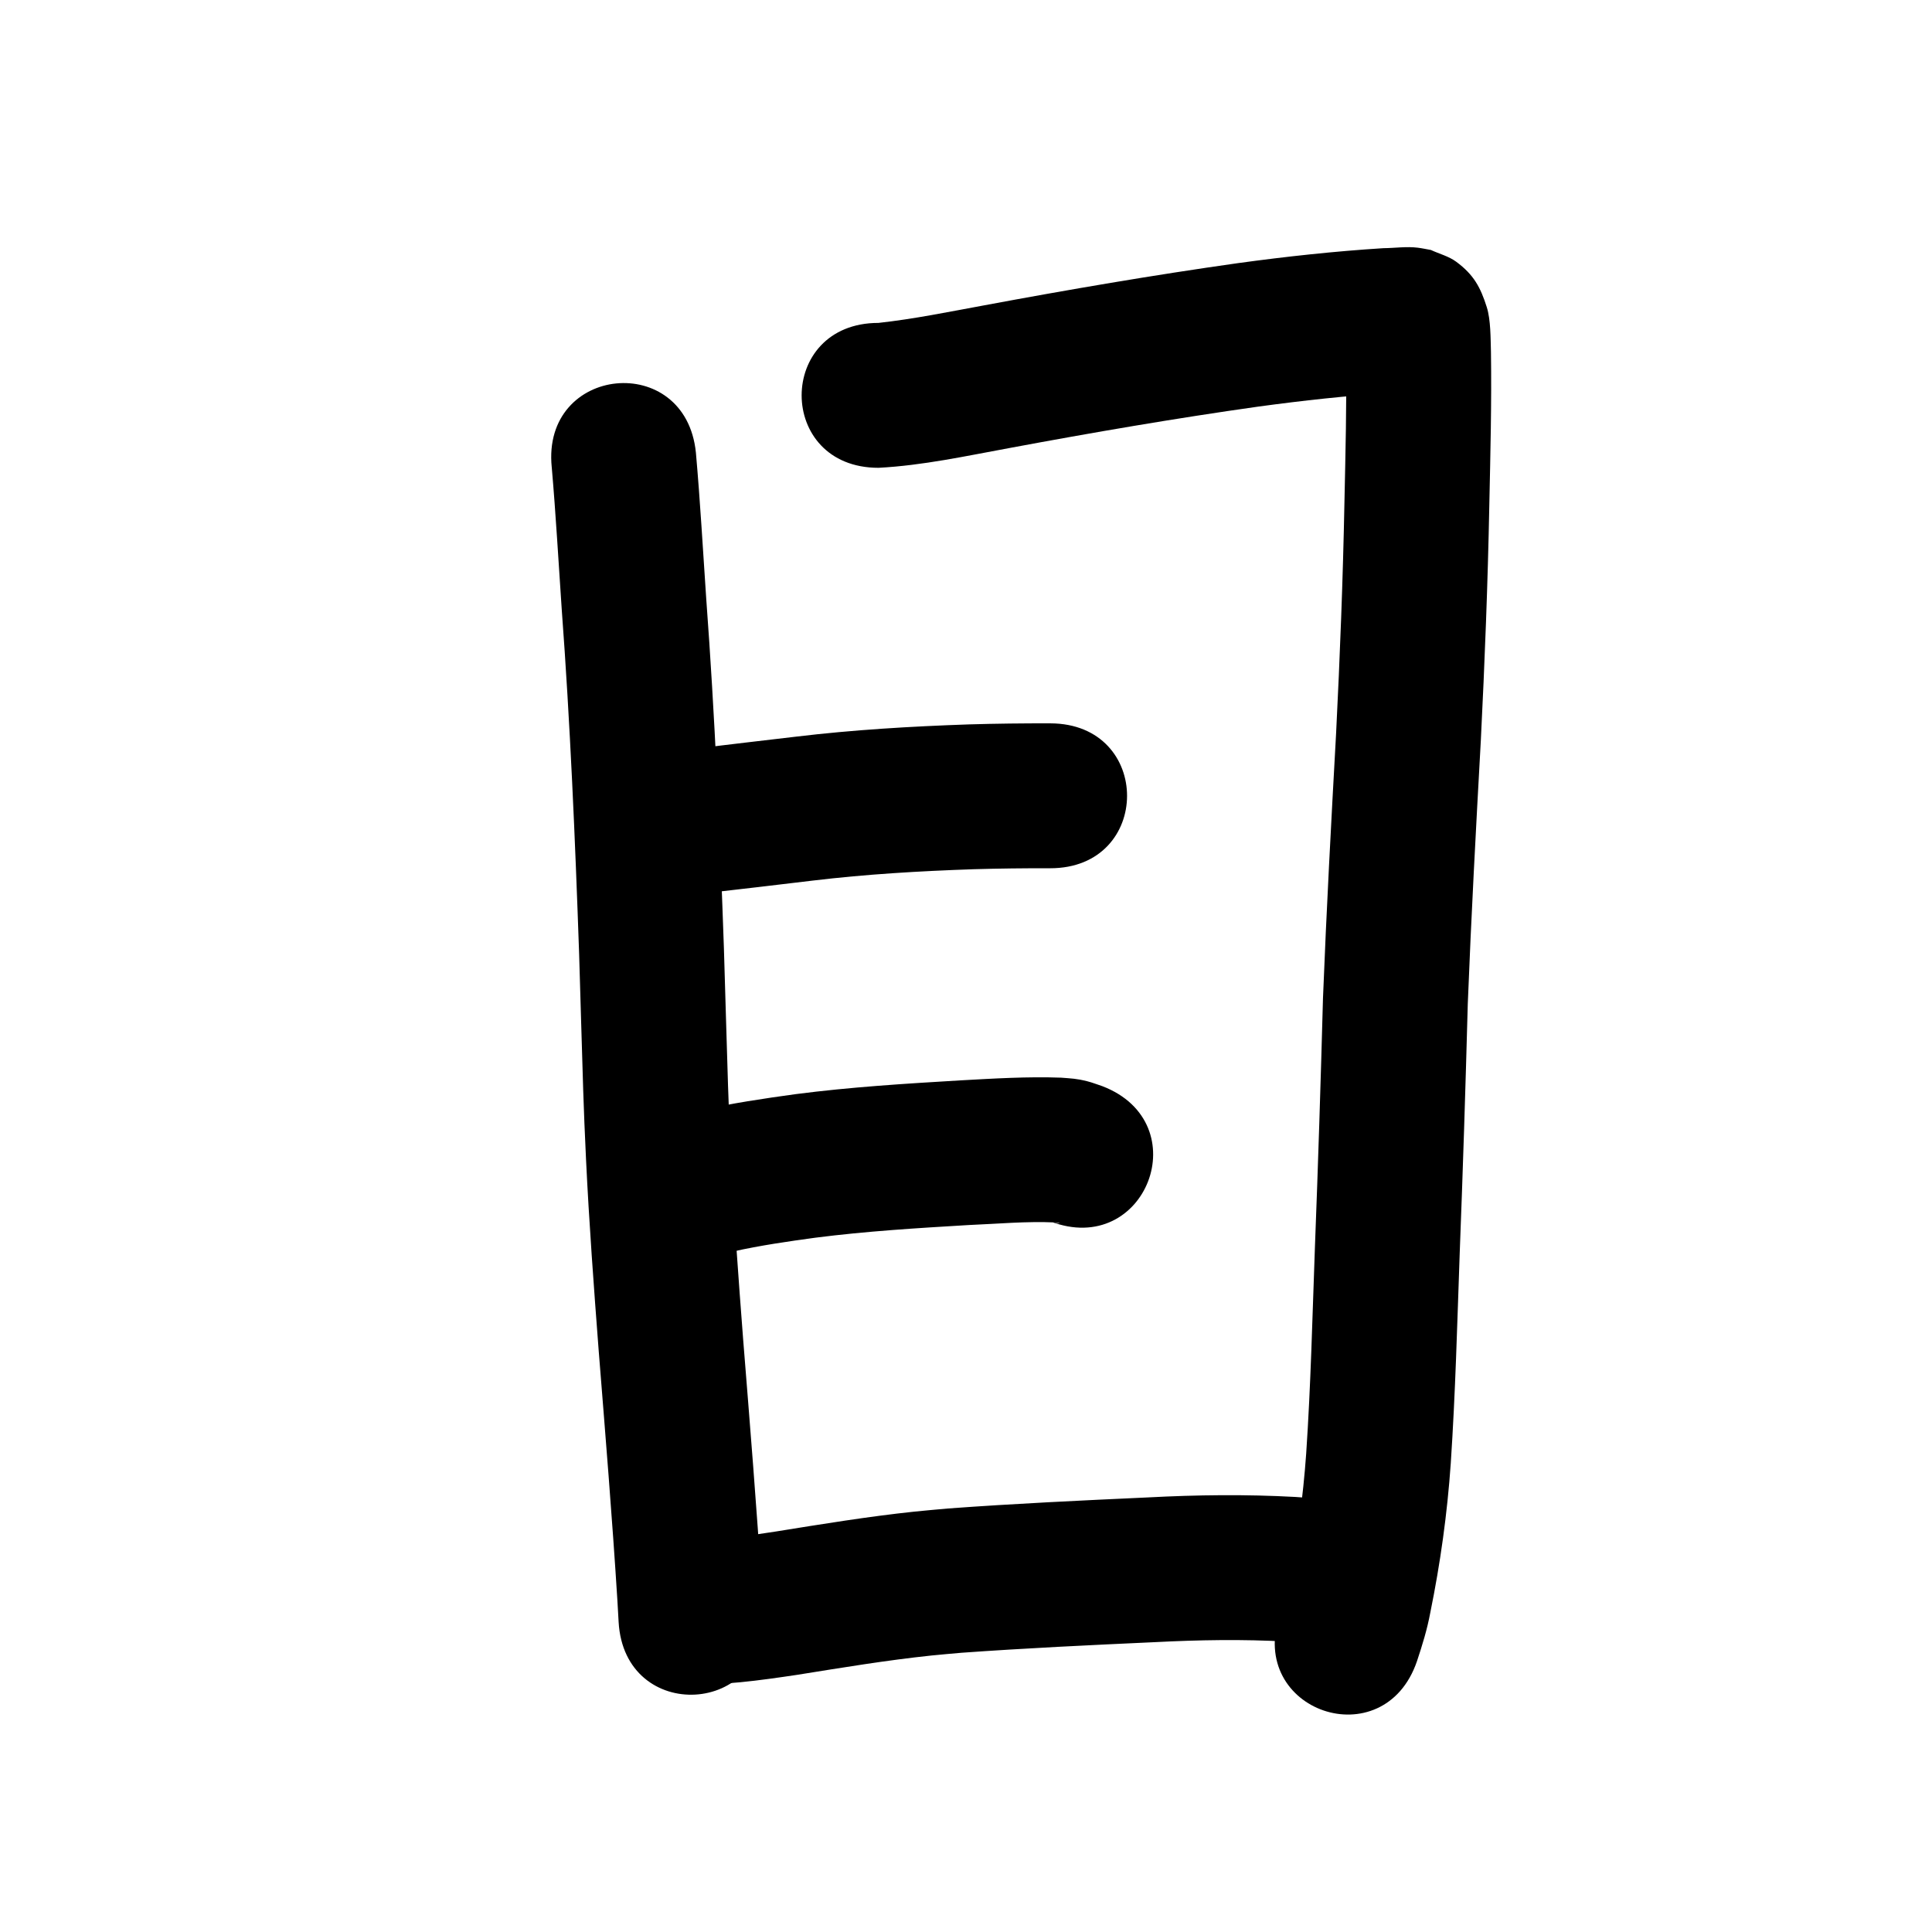 <?xml version="1.0" ?>
<svg xmlns="http://www.w3.org/2000/svg" viewBox="0 0 1000 1000">
<path d="m 285.579,241.784 c 2.122,24.424 3.482,48.91 5.155,73.368 4.412,59.435 6.949,118.98 9.019,178.535 0.347,11.725 0.69,23.451 1.041,35.176 0.826,27.555 1.207,43.632 2.53,71.151 1.593,33.126 4.045,66.182 6.571,99.246 3.437,43.115 6.988,86.224 9.686,129.393 0.206,3.626 0.411,7.252 0.617,10.878 3.004,52.948 77.884,48.699 74.88,-4.248 v 0 c -0.214,-3.771 -0.428,-7.542 -0.643,-11.313 -2.725,-43.513 -6.286,-86.966 -9.758,-130.424 -2.461,-32.181 -4.86,-64.355 -6.415,-96.596 -1.31,-27.169 -1.683,-43.021 -2.501,-70.306 -0.355,-11.854 -0.702,-23.709 -1.054,-35.563 -2.102,-60.393 -4.679,-120.775 -9.149,-181.047 -1.728,-25.246 -3.119,-50.521 -5.354,-75.728 -5.289,-52.769 -79.915,-45.289 -74.626,7.479 z"/>
<path d="m 454.697,242.138 c 22.938,-1.193 45.532,-6.162 68.075,-10.292 42.716,-7.956 85.529,-15.322 128.554,-21.396 23.051,-3.129 46.187,-5.699 69.409,-7.138 2.735,-0.145 5.472,-0.283 8.212,-0.315 0.312,-0.004 1.246,0.009 0.935,2.8e-4 -4.217,-0.116 -0.507,0.208 -7.211,-0.792 -11.689,-5.122 -13.276,-4.097 -21.388,-14.865 -1.871,-2.484 -2.784,-5.566 -4.032,-8.414 -0.333,-0.761 0.124,-2.316 -0.703,-2.391 -0.774,-0.07 0.036,1.555 0.056,2.332 0.046,1.808 0.094,3.616 0.141,5.424 0.309,25.145 -0.327,50.296 -0.861,75.435 -0.771,39.976 -2.322,79.929 -4.323,119.861 -2.526,45.678 -4.996,91.359 -6.787,137.072 -1.161,43.083 -2.522,86.158 -4.184,129.225 -1.3,35.521 -2.124,71.068 -4.514,106.537 -1.602,22.576 -4.644,45.01 -9.225,67.168 -1.004,5.462 -2.513,10.78 -4.399,15.99 -17.14,50.187 53.834,74.427 70.975,24.24 v 0 c 2.746,-8.259 5.311,-16.57 6.893,-25.149 5.202,-25.493 8.794,-51.275 10.59,-77.243 2.404,-36.177 3.342,-72.423 4.626,-108.652 1.661,-43.053 3.029,-86.114 4.182,-129.184 1.776,-45.441 4.245,-90.849 6.75,-136.255 2.033,-40.65 3.615,-81.322 4.399,-122.017 0.56,-26.387 1.229,-52.787 0.847,-79.181 -0.212,-6.915 -0.087,-16.579 -2.157,-23.137 -3.239,-10.259 -6.719,-16.796 -15.816,-23.516 -3.881,-2.867 -8.752,-4.069 -13.128,-6.103 -2.254,-0.39 -4.492,-0.888 -6.763,-1.171 -5.891,-0.735 -11.899,0.202 -17.791,0.246 -25.166,1.583 -50.246,4.313 -75.228,7.73 -44.033,6.229 -87.857,13.734 -131.574,21.886 -18.124,3.321 -36.231,7.057 -54.56,9.064 -53.033,0 -53.033,75 0,75 z"/>
<path d="m 364.695,462.355 c 18.636,-2.085 37.255,-4.342 55.877,-6.552 27.674,-3.319 55.507,-4.951 83.351,-5.893 13.186,-0.391 26.378,-0.538 39.57,-0.503 53.033,0.138 53.228,-74.862 0.195,-75 v 0 c -14.107,-0.036 -28.215,0.122 -42.317,0.546 -29.944,1.026 -59.875,2.799 -89.636,6.372 -17.146,2.035 -34.307,3.973 -51.434,6.158 -52.942,3.107 -48.548,77.978 4.394,74.871 z"/>
<path d="m 379.538,647.751 c 14.03,-3.12 28.248,-5.182 42.479,-7.119 26.35,-3.38 52.875,-4.978 79.379,-6.556 14.927,-0.606 29.883,-2.039 44.831,-1.336 0.729,0.076 1.498,-0.024 2.187,0.228 0.534,0.195 -1.144,0.038 -1.706,-0.052 -1.03,-0.165 -2.031,-0.474 -3.047,-0.711 49.5,19.032 76.415,-50.973 26.915,-70.004 v 0 c -2.612,-0.851 -5.172,-1.881 -7.836,-2.552 -5.578,-1.404 -8.136,-1.424 -13.487,-1.848 -17.453,-0.638 -34.889,0.446 -52.313,1.407 -28.408,1.691 -56.835,3.449 -85.073,7.113 -16.578,2.271 -33.137,4.729 -49.471,8.414 -51.629,12.121 -34.487,85.136 17.142,73.015 z"/>
<path d="m 362.36,871.086 c 2.321,0.16 4.636,0.447 6.962,0.48 3.804,0.055 10.224,-0.487 14.029,-0.857 9.74,-0.947 19.406,-2.361 29.084,-3.792 23.188,-3.709 46.369,-7.573 69.733,-10.032 5.146,-0.541 10.305,-0.944 15.458,-1.415 33.239,-2.386 66.533,-3.965 99.822,-5.481 22.93,-1.185 45.884,-1.597 68.811,-0.289 4.942,0.512 9.977,0.535 14.852,1.606 1.633,0.359 3.27,1.079 4.843,1.632 50.238,16.989 74.265,-54.058 24.027,-71.047 v 0 c -3.691,-1.227 -6.115,-2.096 -10.029,-3.08 -9.67,-2.429 -19.581,-3.385 -29.51,-3.994 -25.459,-1.396 -50.946,-1.102 -76.408,0.25 -34.452,1.57 -68.912,3.197 -103.309,5.722 -5.811,0.541 -11.629,1.008 -17.432,1.624 -24.074,2.555 -47.972,6.472 -71.864,10.317 -7.84,1.168 -10.369,1.602 -17.963,2.53 -2.186,0.267 -4.376,0.504 -6.568,0.728 -1.573,0.16 -3.153,0.254 -4.725,0.424 -0.299,0.032 -1.17,0.082 -0.885,0.181 0.78,0.271 1.634,0.241 2.451,0.362 -52.419,-8.046 -63.798,66.085 -11.379,74.132 z"/>
</svg>

